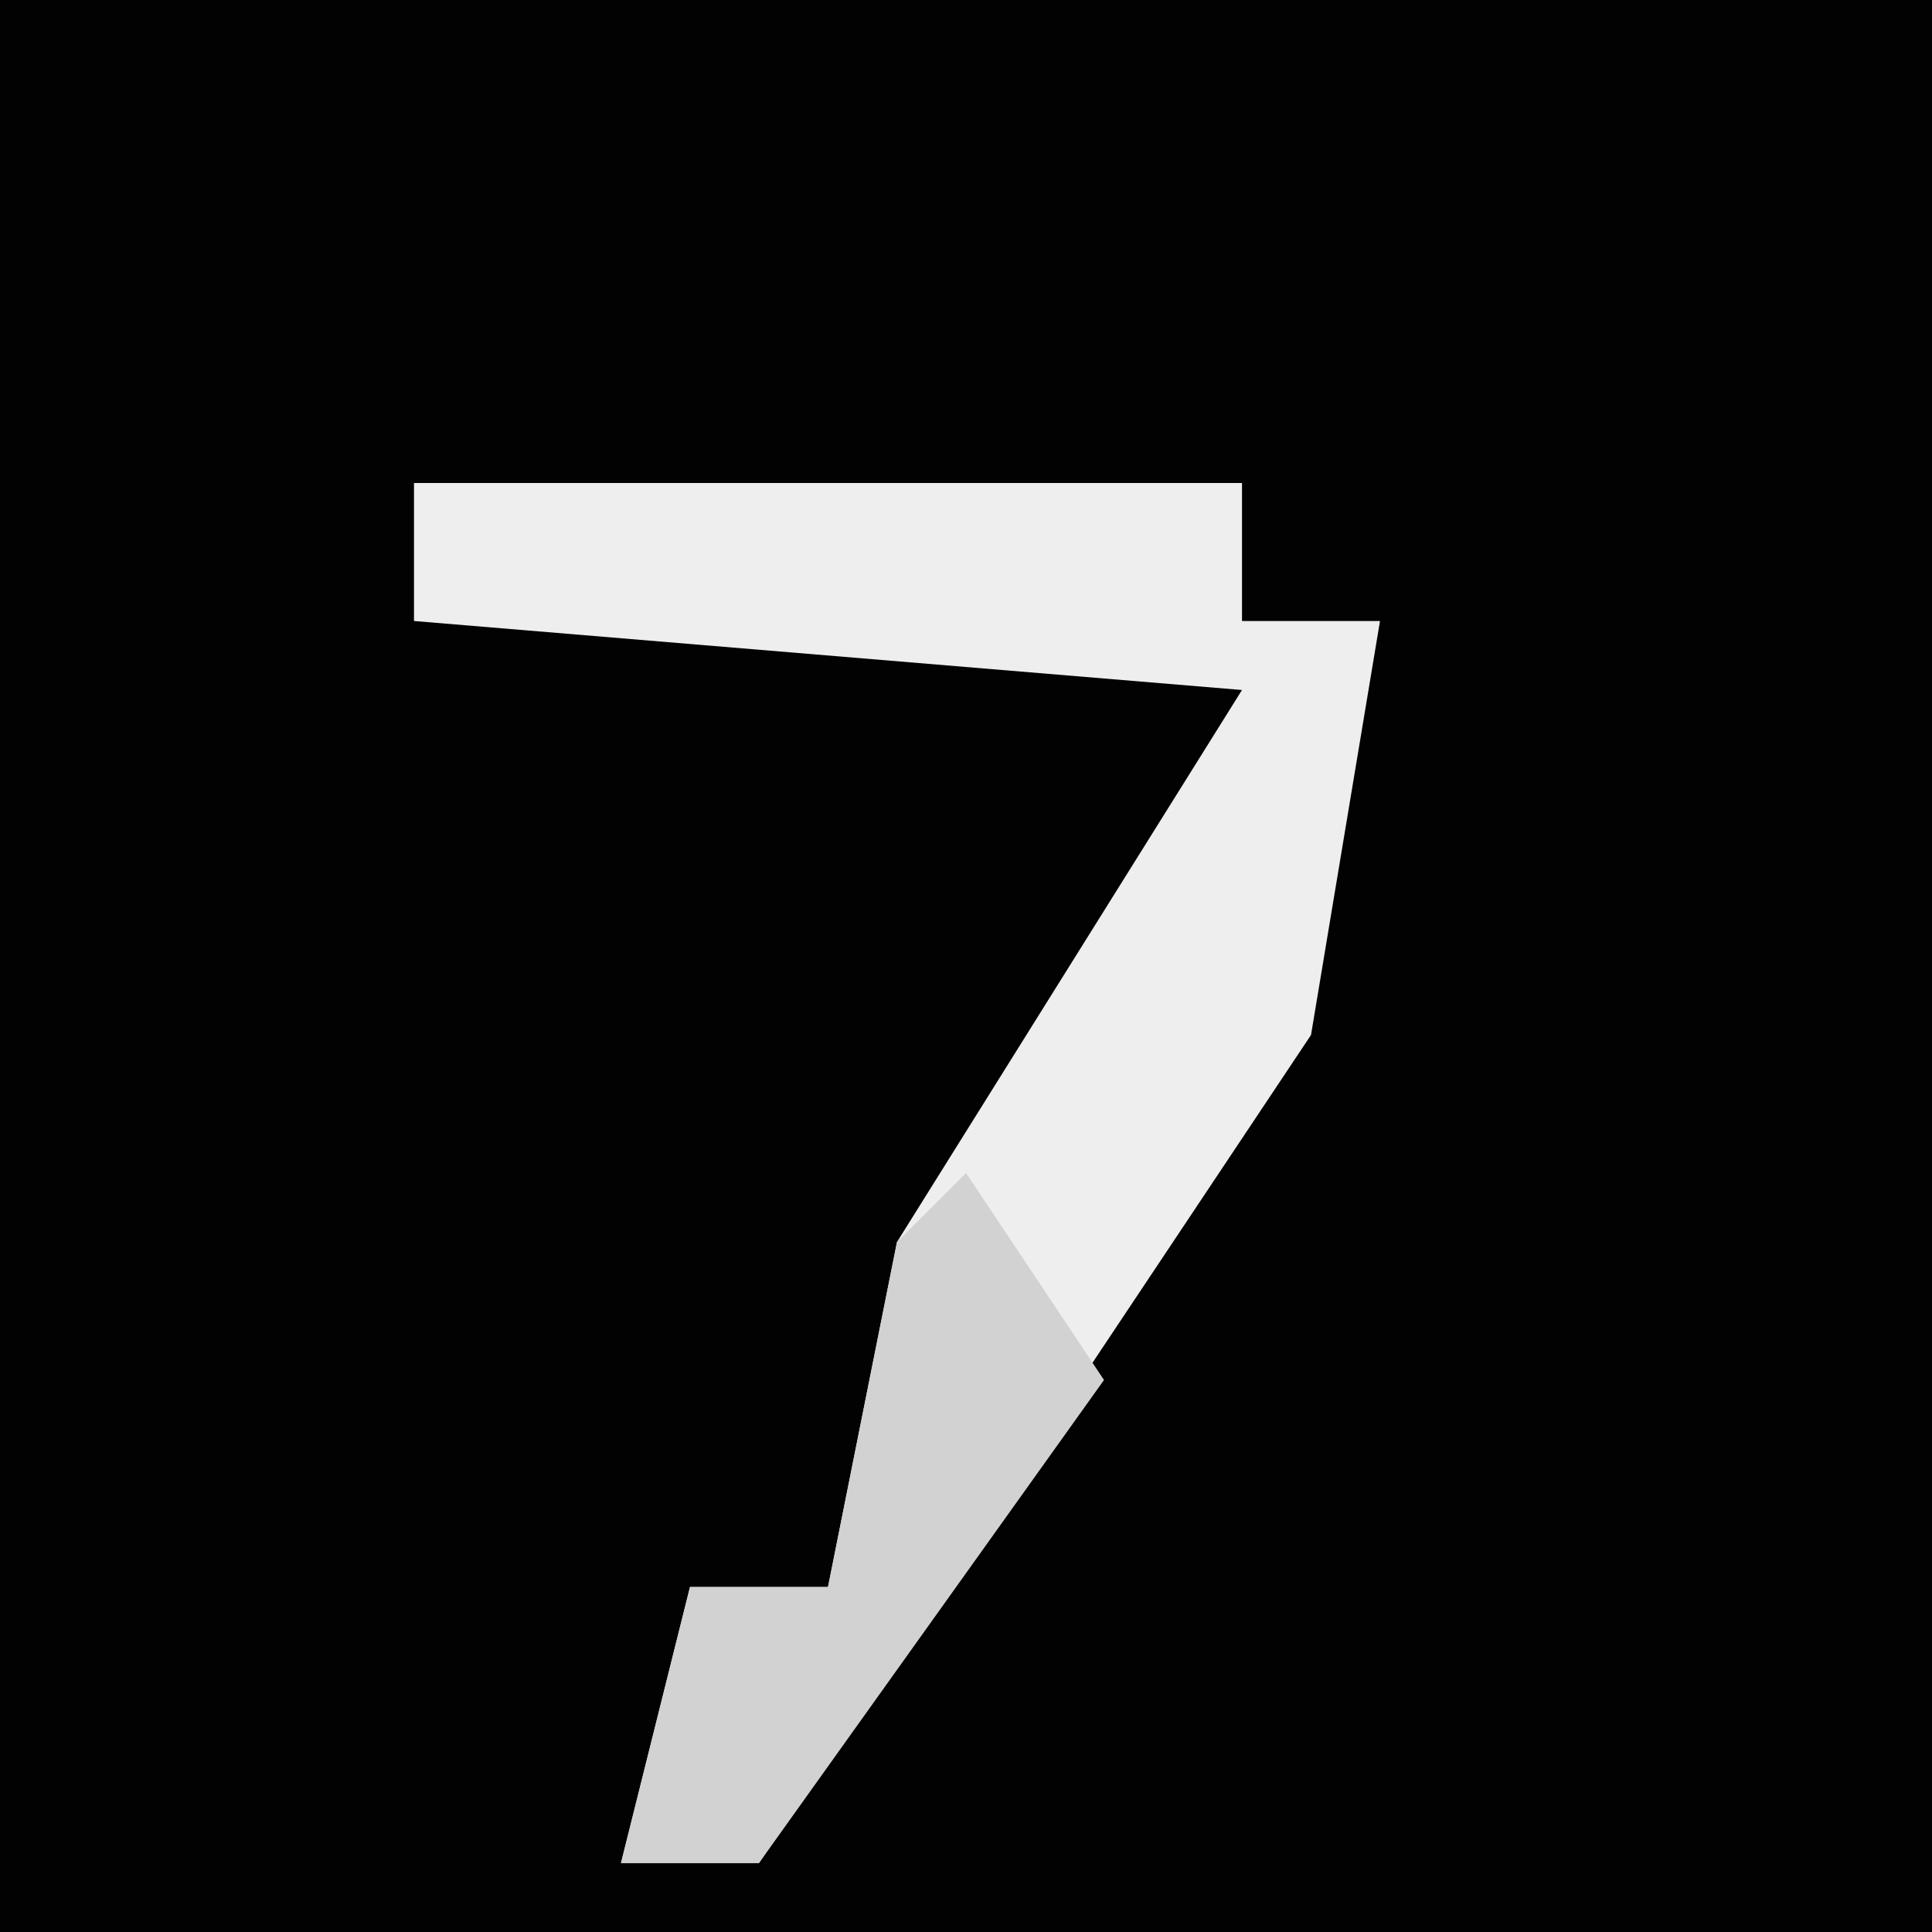 <?xml version="1.0" encoding="UTF-8"?>
<svg version="1.1" xmlns="http://www.w3.org/2000/svg" width="28" height="28">
<path d="M0,0 L28,0 L28,28 L0,28 Z " fill="#020202" transform="translate(0,0)"/>
<path d="M0,0 L12,0 L12,2 L14,2 L13,8 L7,17 L5,20 L3,20 L4,16 L6,16 L7,11 L12,3 L0,2 Z " fill="#EEEEEE" transform="translate(6,7)"/>
<path d="M0,0 L2,3 L-3,10 L-5,10 L-4,6 L-2,6 L-1,1 Z " fill="#D2D2D2" transform="translate(14,17)"/>
</svg>
